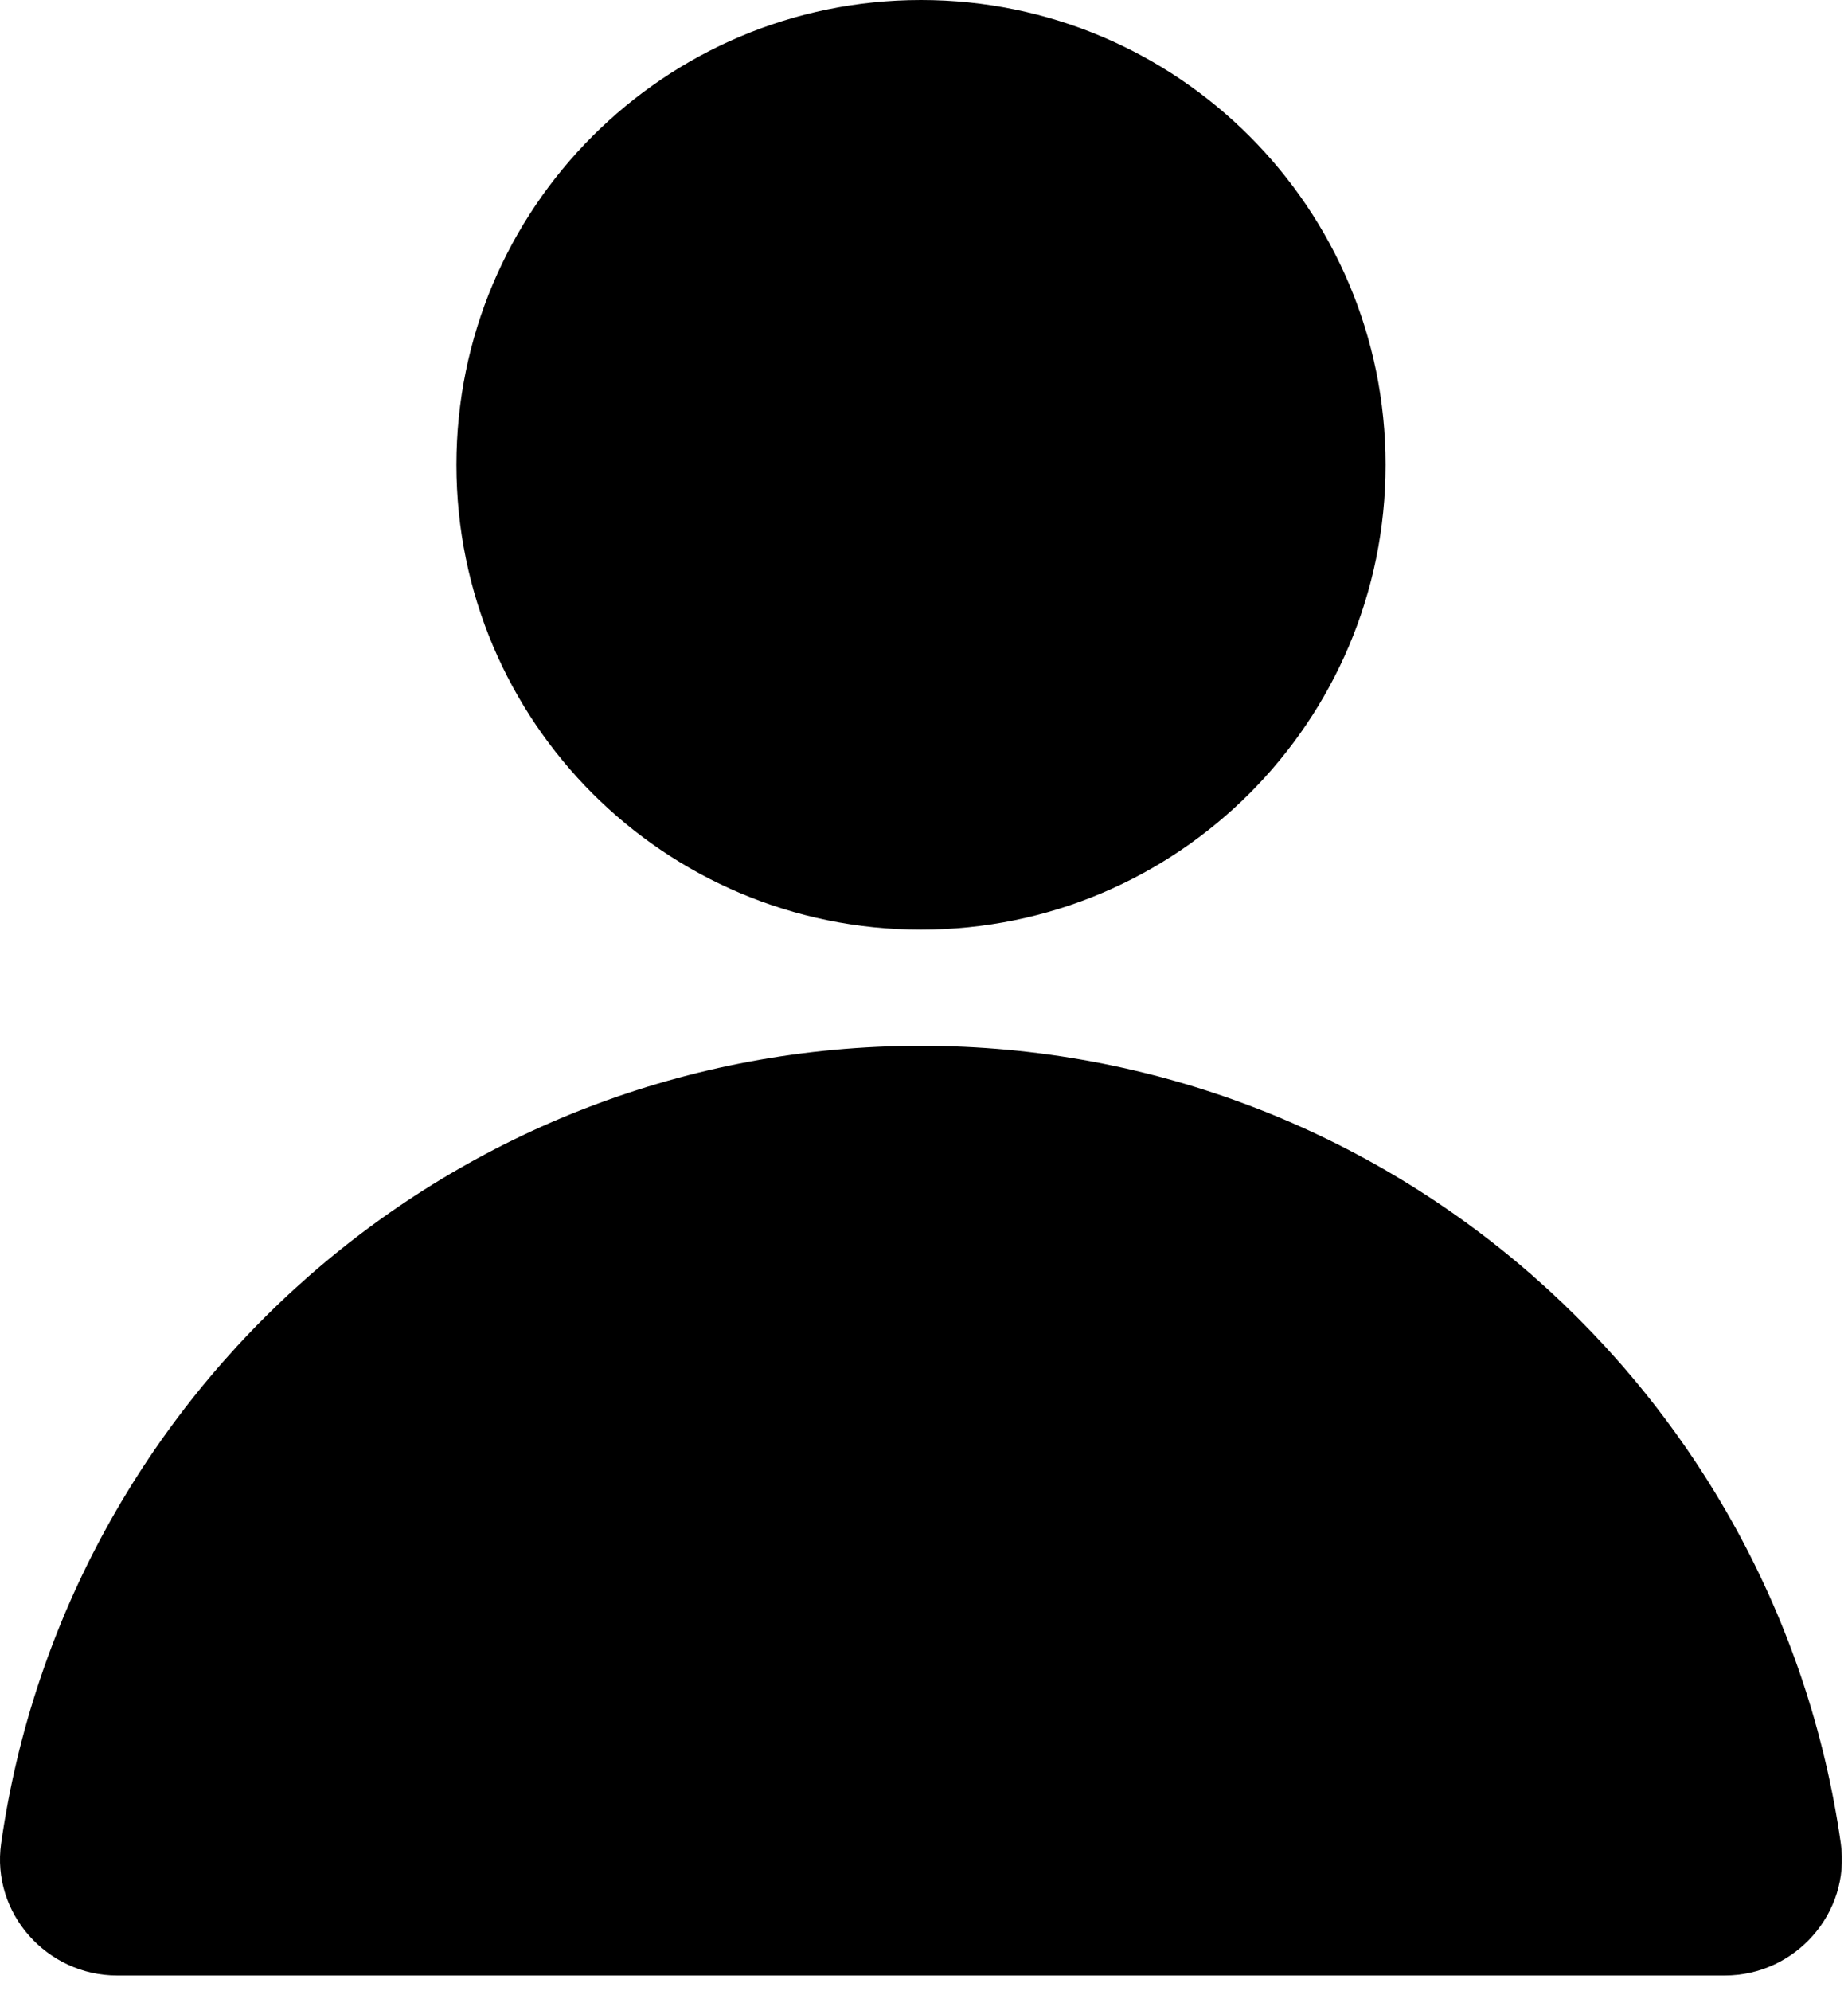 <svg width="78" height="84" viewBox="0 0 78 84" fill="none" xmlns="http://www.w3.org/2000/svg">
<path d="M58.482 19.609C58.482 30.437 49.701 39.218 38.873 39.218C28.045 39.218 19.264 30.437 19.264 19.609C19.264 8.781 28.045 0 38.873 0C49.701 0 58.482 8.781 58.482 19.609Z" fill="black"/>
<path d="M4.943 83.337C1.974 83.337 -0.37 80.704 0.048 77.766C2.755 58.743 19.107 44.118 38.872 44.118C58.637 44.118 74.989 58.743 77.696 77.763C78.114 80.705 75.771 83.337 72.802 83.337L4.943 83.337Z" fill="black"/>
</svg>
